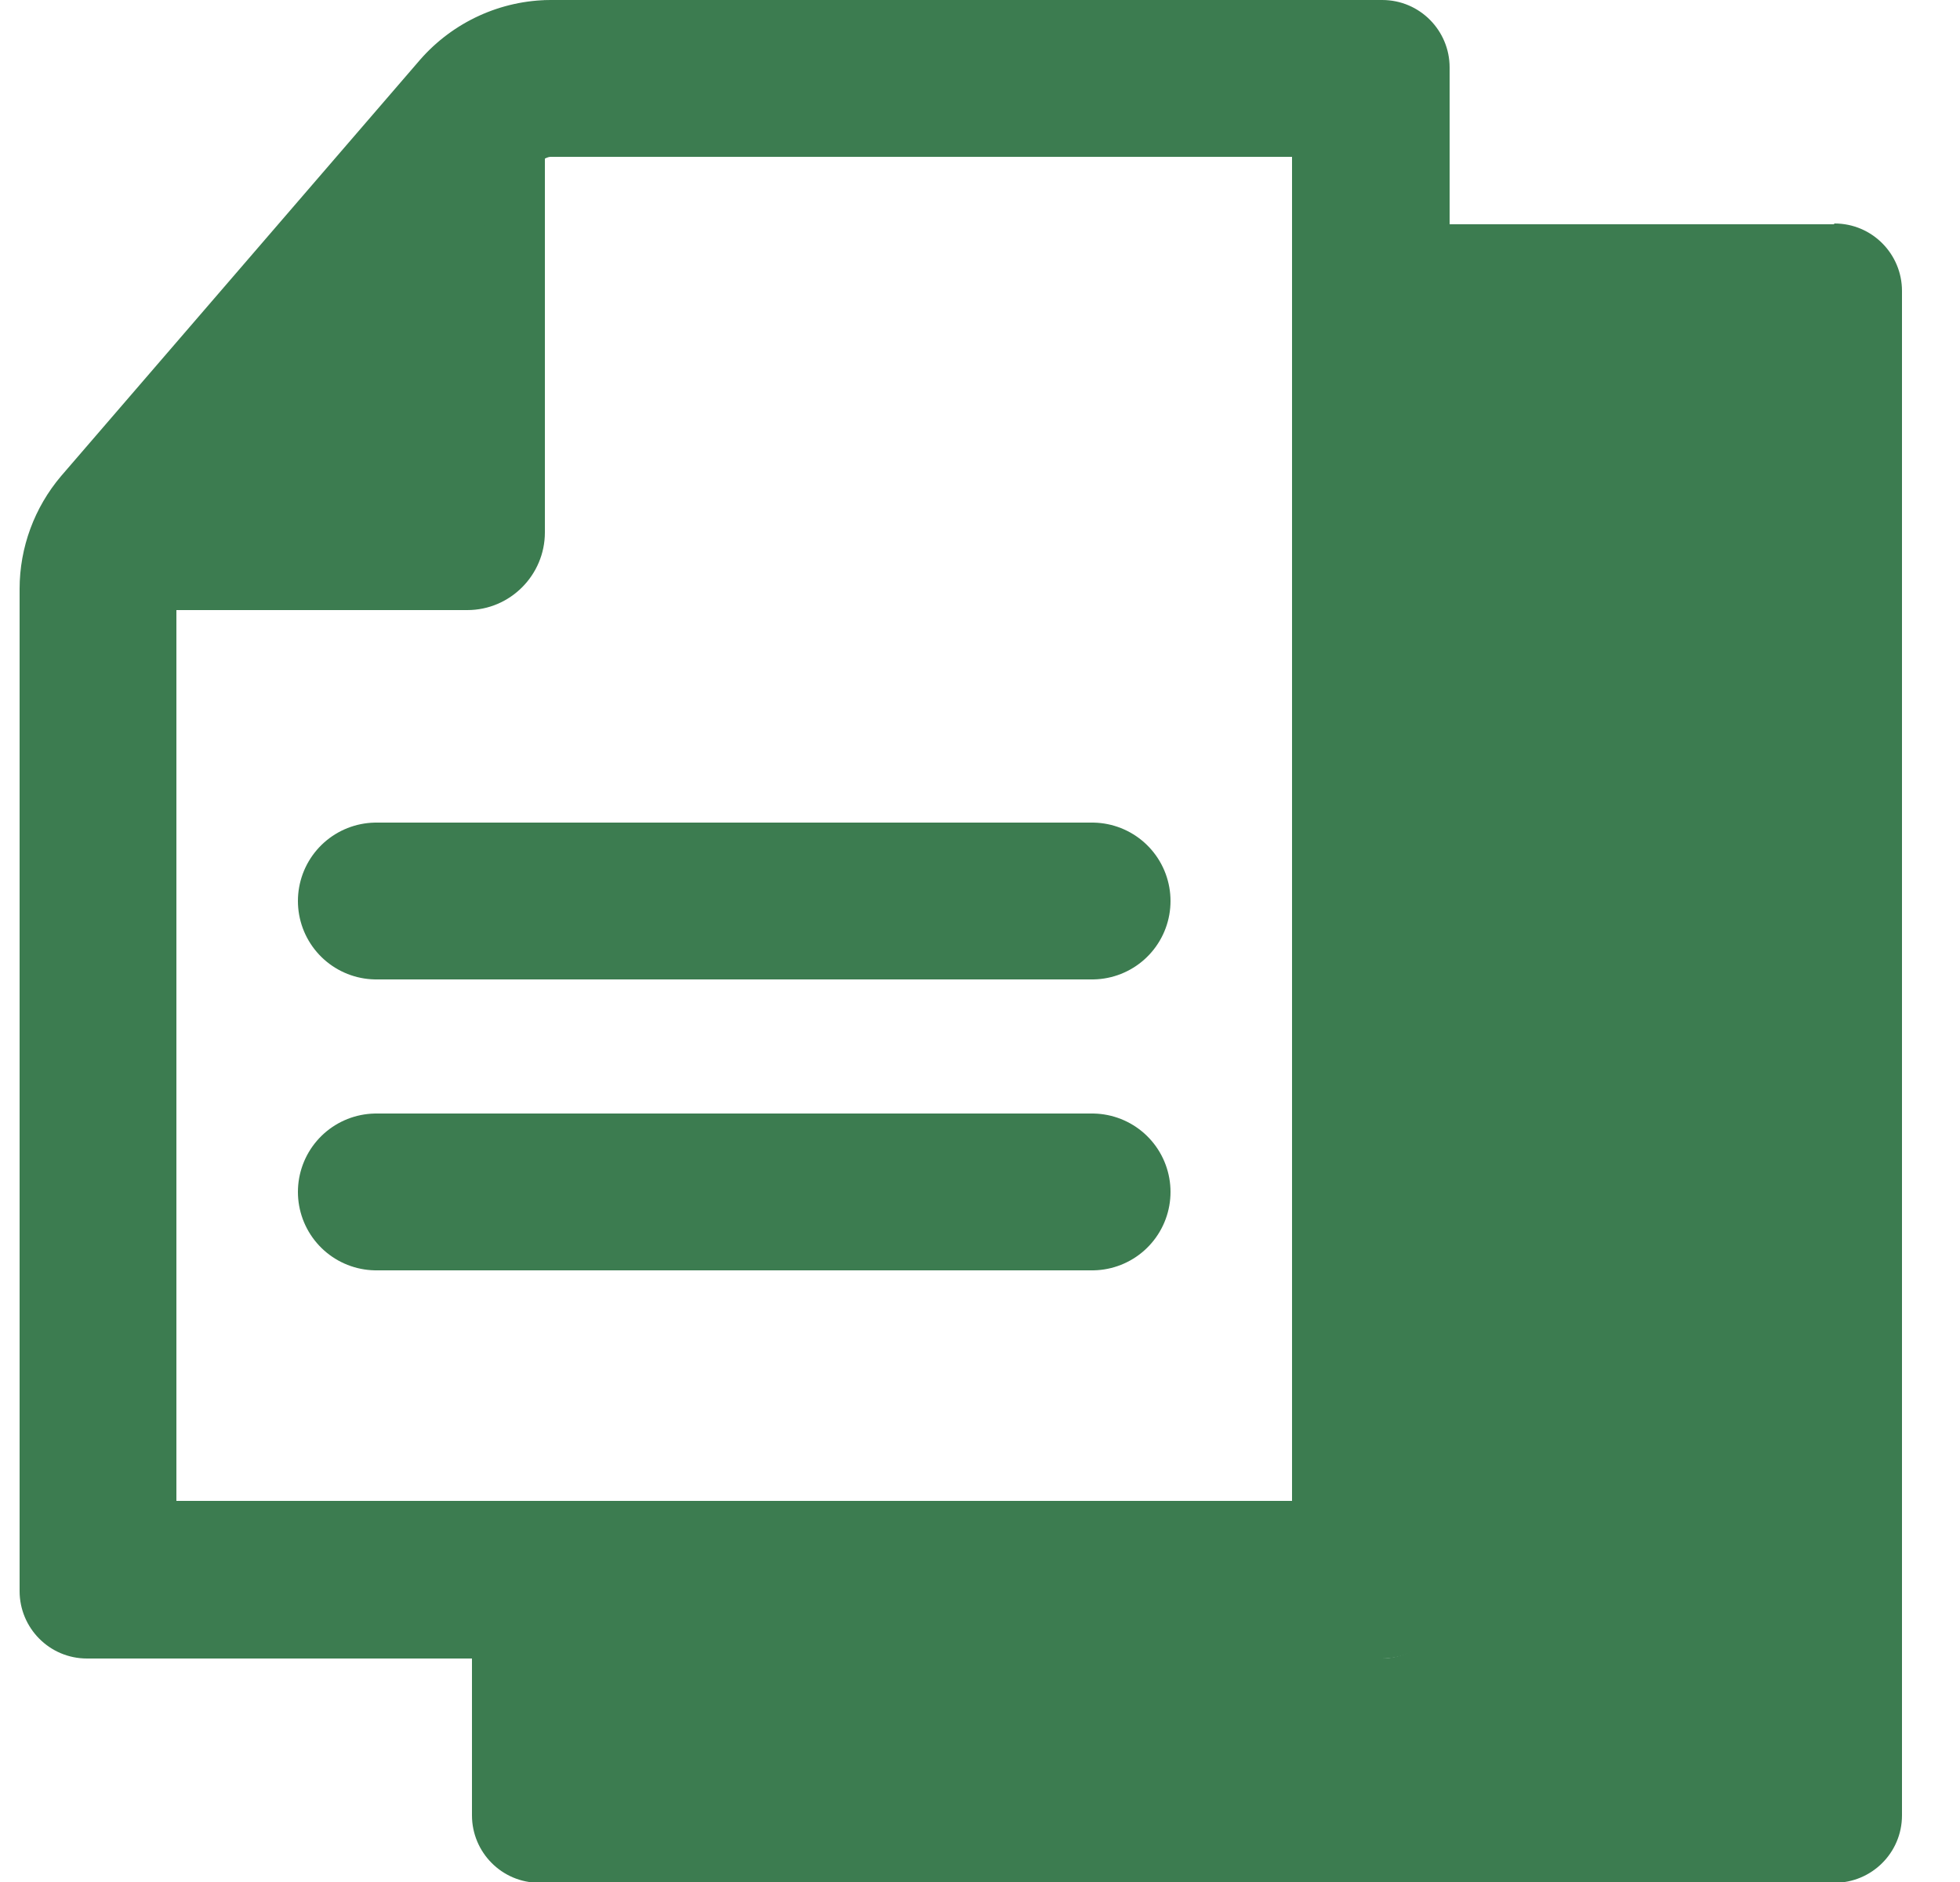 <svg width="25" height="24" viewBox="0 0 25 24" fill="none" xmlns="http://www.w3.org/2000/svg">
<path d="M23.39 2.86H18.47V20.29C18.47 20.76 18.09 21.15 17.61 21.15H6.02V23.15C6.02 23.62 6.4 24.01 6.88 24.01H23.4C23.87 24.01 24.26 23.63 24.26 23.15V3.71C24.26 3.24 23.88 2.85 23.4 2.85L23.39 2.86Z" fill="#3C7C50"/>
<path d="M5.96 7.78C6.51 7.78 6.95 7.33 6.95 6.79V0L0.25 7.78H5.96Z" fill="#3C7C50"/>
<path d="M4.8 15.2H13.93" stroke="#3C7C50" stroke-width="2" stroke-miterlimit="10" stroke-linecap="round"/>
<path d="M4.8 11.49H13.93" stroke="#3C7C50" stroke-width="2" stroke-miterlimit="10" stroke-linecap="round"/>
<path d="M16.48 2V19.14H2.25V7.51C2.25 7.51 2.27 7.41 2.3 7.38L6.87 2.07C6.87 2.07 6.97 2 7.02 2H16.47M17.61 0H7.03C6.39 0 5.78 0.28 5.36 0.76L0.78 6.07C0.44 6.47 0.25 6.98 0.25 7.51V20.29C0.25 20.76 0.63 21.15 1.11 21.15H17.63C18.1 21.15 18.49 20.77 18.49 20.29V0.86C18.49 0.39 18.11 0 17.63 0L17.61 0Z" fill="#3C7C50"/>
</svg>
